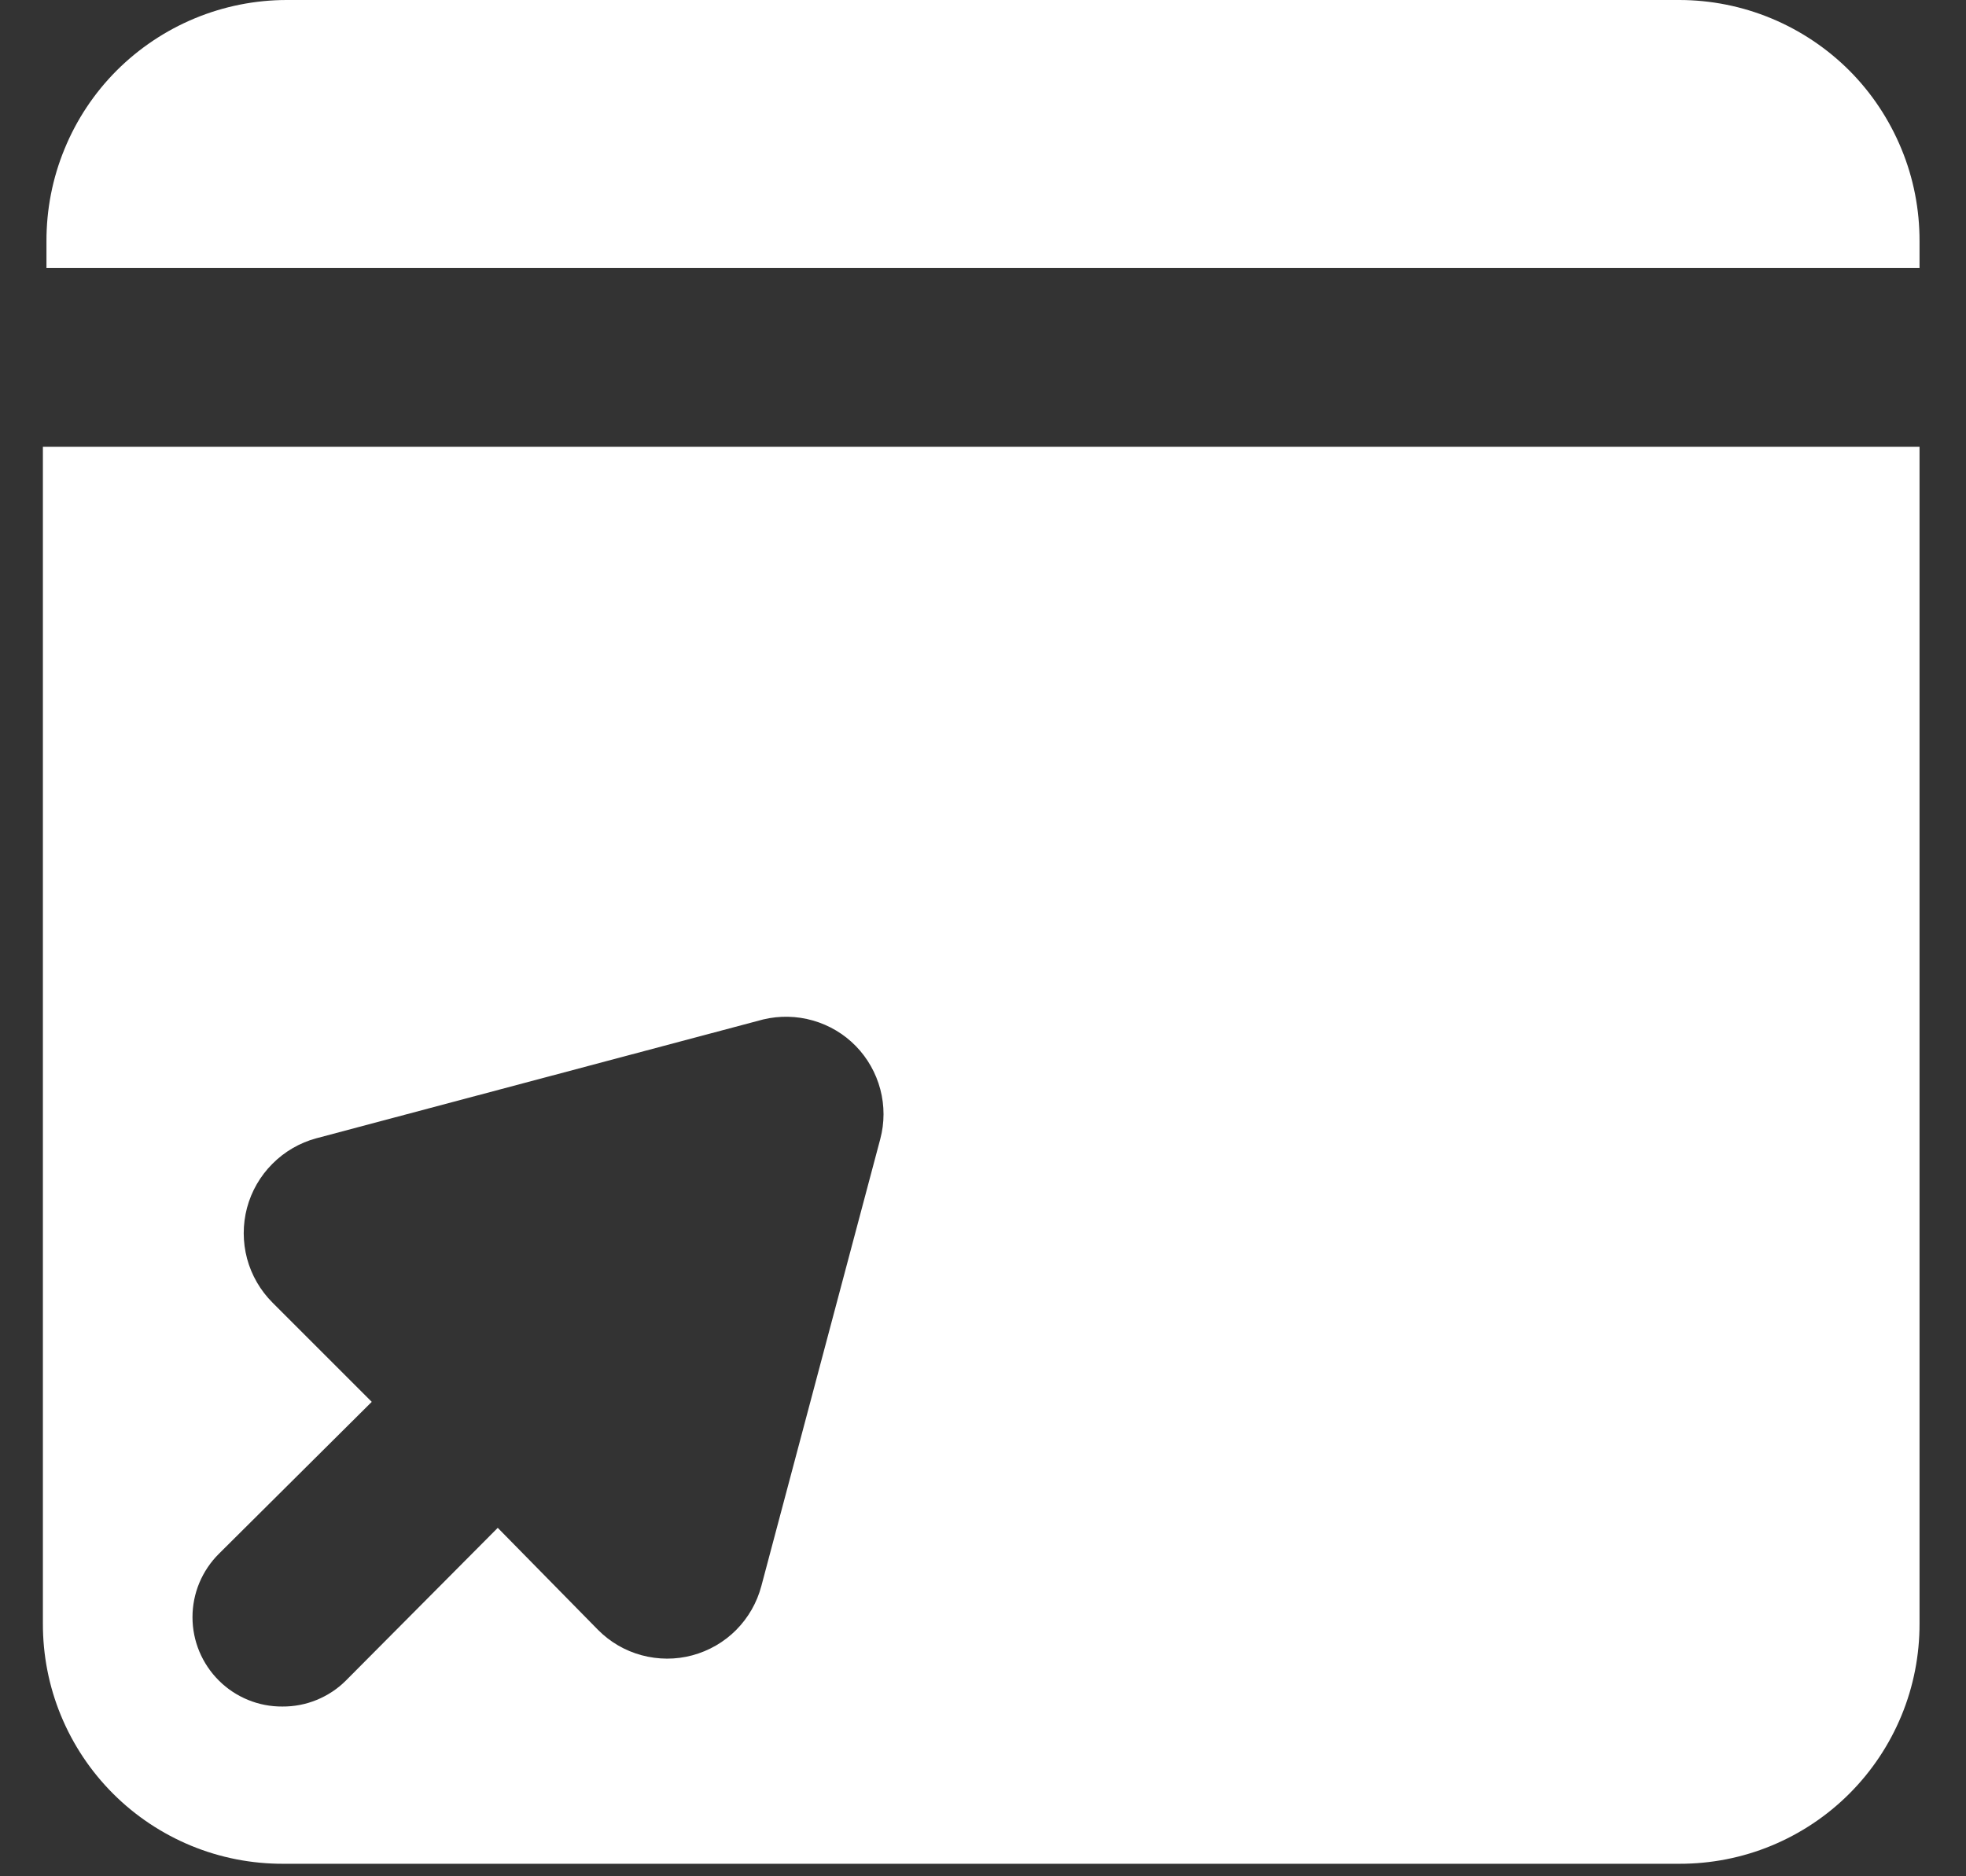 <svg width="22" height="21" viewBox="0 0 22 21" fill="none" xmlns="http://www.w3.org/2000/svg">
<rect x="0" y="0" width="22" height="21" fill="#333333" stroke="none"/>
<path d="M21.48 3V2.7C21.481 2.346 21.413 1.995 21.278 1.668C21.143 1.34 20.946 1.042 20.696 0.791C20.446 0.541 20.149 0.342 19.822 0.206C19.495 0.07 19.144 -2.4467e-06 18.79 0H3.21C2.856 -2.4467e-06 2.505 0.07 2.178 0.206C1.851 0.342 1.554 0.541 1.304 0.791C1.054 1.042 0.856 1.34 0.722 1.668C0.587 1.995 0.519 2.346 0.52 2.7V3H21.48Z" fill="white"/>
<path d="M21.48 5H0.48V18.17C0.479 18.524 0.547 18.874 0.682 19.201C0.817 19.528 1.015 19.825 1.265 20.075C1.515 20.325 1.812 20.523 2.139 20.658C2.466 20.793 2.816 20.861 3.17 20.86H18.79C19.144 20.861 19.494 20.793 19.821 20.658C20.148 20.523 20.445 20.325 20.695 20.075C20.945 19.825 21.143 19.528 21.278 19.201C21.413 18.874 21.481 18.524 21.48 18.17V5ZM9.85 12.75L8.52 17.75C8.471 17.936 8.374 18.106 8.238 18.243C8.103 18.379 7.933 18.477 7.747 18.527C7.562 18.577 7.366 18.576 7.18 18.526C6.994 18.476 6.825 18.377 6.69 18.24L5.57 17.1L3.87 18.81C3.777 18.903 3.666 18.976 3.544 19.026C3.422 19.076 3.292 19.101 3.16 19.1C3.028 19.101 2.898 19.076 2.776 19.026C2.654 18.976 2.543 18.903 2.45 18.81C2.356 18.717 2.282 18.606 2.231 18.485C2.18 18.363 2.154 18.232 2.154 18.1C2.154 17.968 2.18 17.837 2.231 17.715C2.282 17.594 2.356 17.483 2.45 17.39L4.16 15.69L3.05 14.58C2.914 14.444 2.815 14.274 2.765 14.088C2.715 13.901 2.715 13.705 2.764 13.519C2.814 13.332 2.912 13.162 3.048 13.026C3.184 12.889 3.354 12.79 3.54 12.74L8.54 11.41C8.724 11.366 8.916 11.37 9.097 11.422C9.279 11.474 9.444 11.572 9.576 11.707C9.708 11.842 9.803 12.01 9.851 12.193C9.899 12.375 9.899 12.567 9.85 12.75Z" fill="white"/>
</svg>
